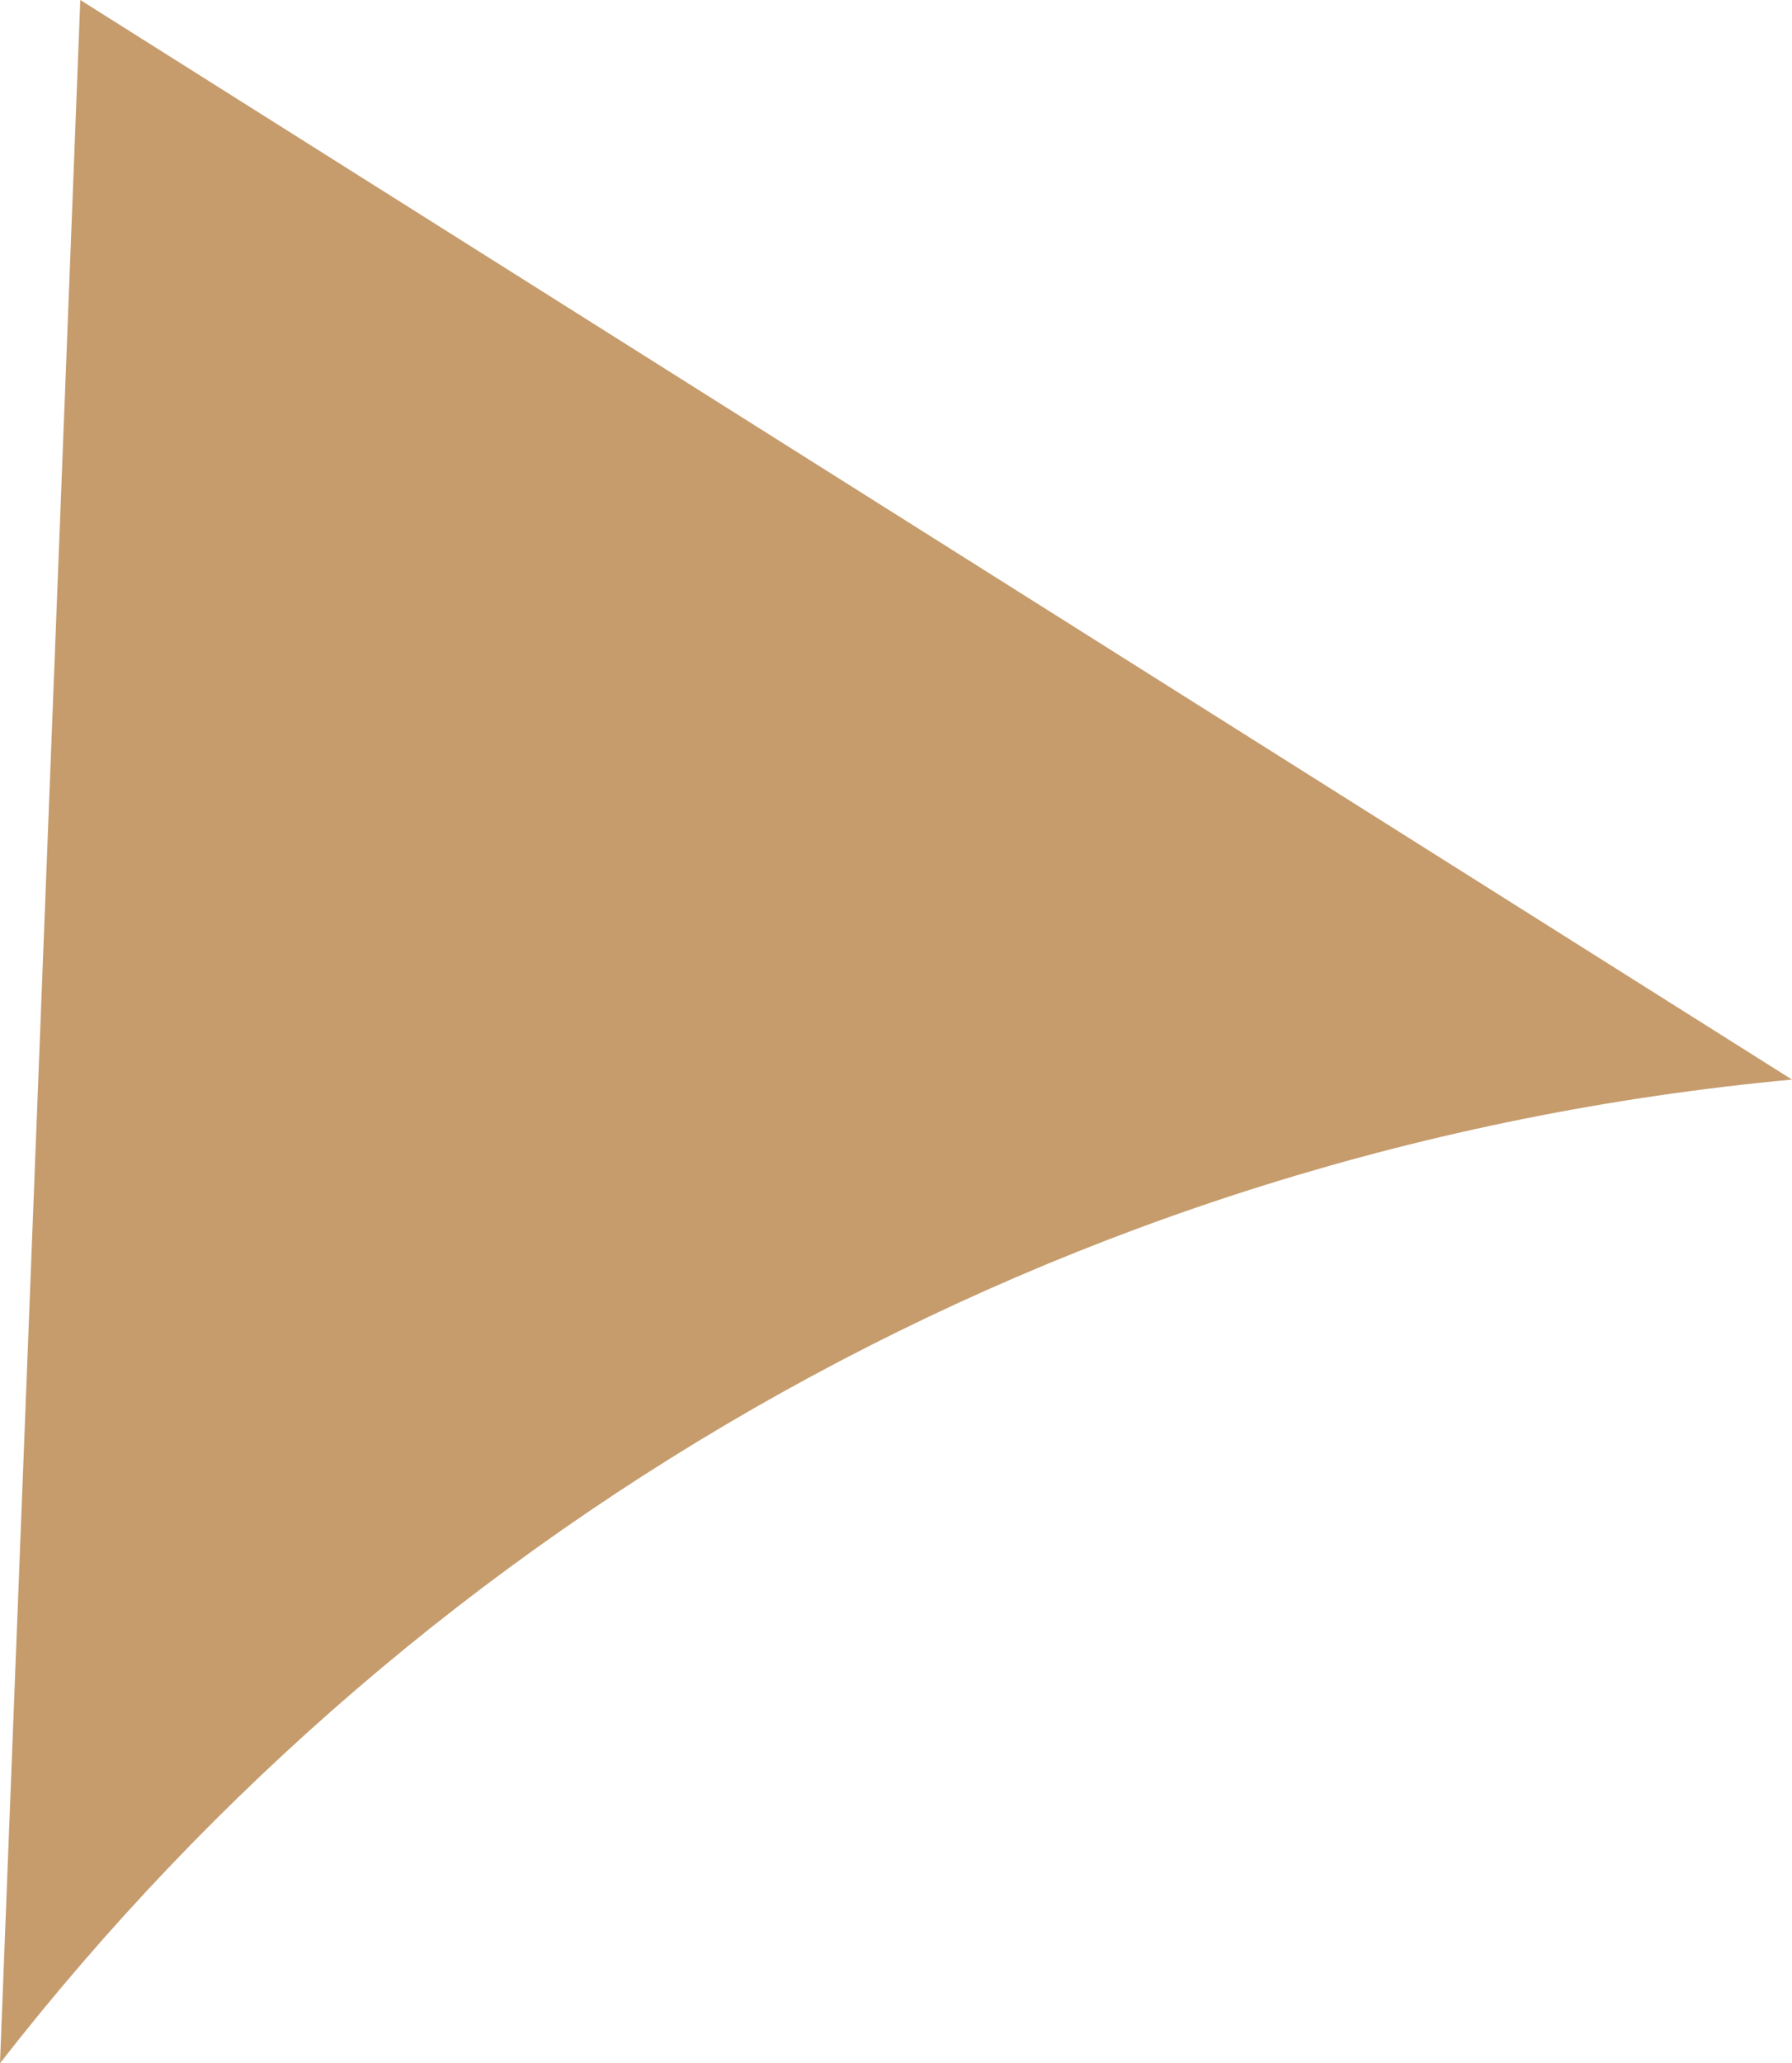 <?xml version="1.0" encoding="UTF-8"?>
<svg id="Layer_2" data-name="Layer 2" xmlns="http://www.w3.org/2000/svg" viewBox="0 0 231.66 266.63">
  <defs>
    <style>
      .cls-1 {
        fill: #c69c6d;
      }
    </style>
  </defs>
  <g id="Layer_4" data-name="Layer 4">
    <path class="cls-1" d="M231.66,139.51C137.62,148.25,54.92,196.1,0,266.63L10.38,0l221.28,139.51Z"/>
  </g>
</svg>